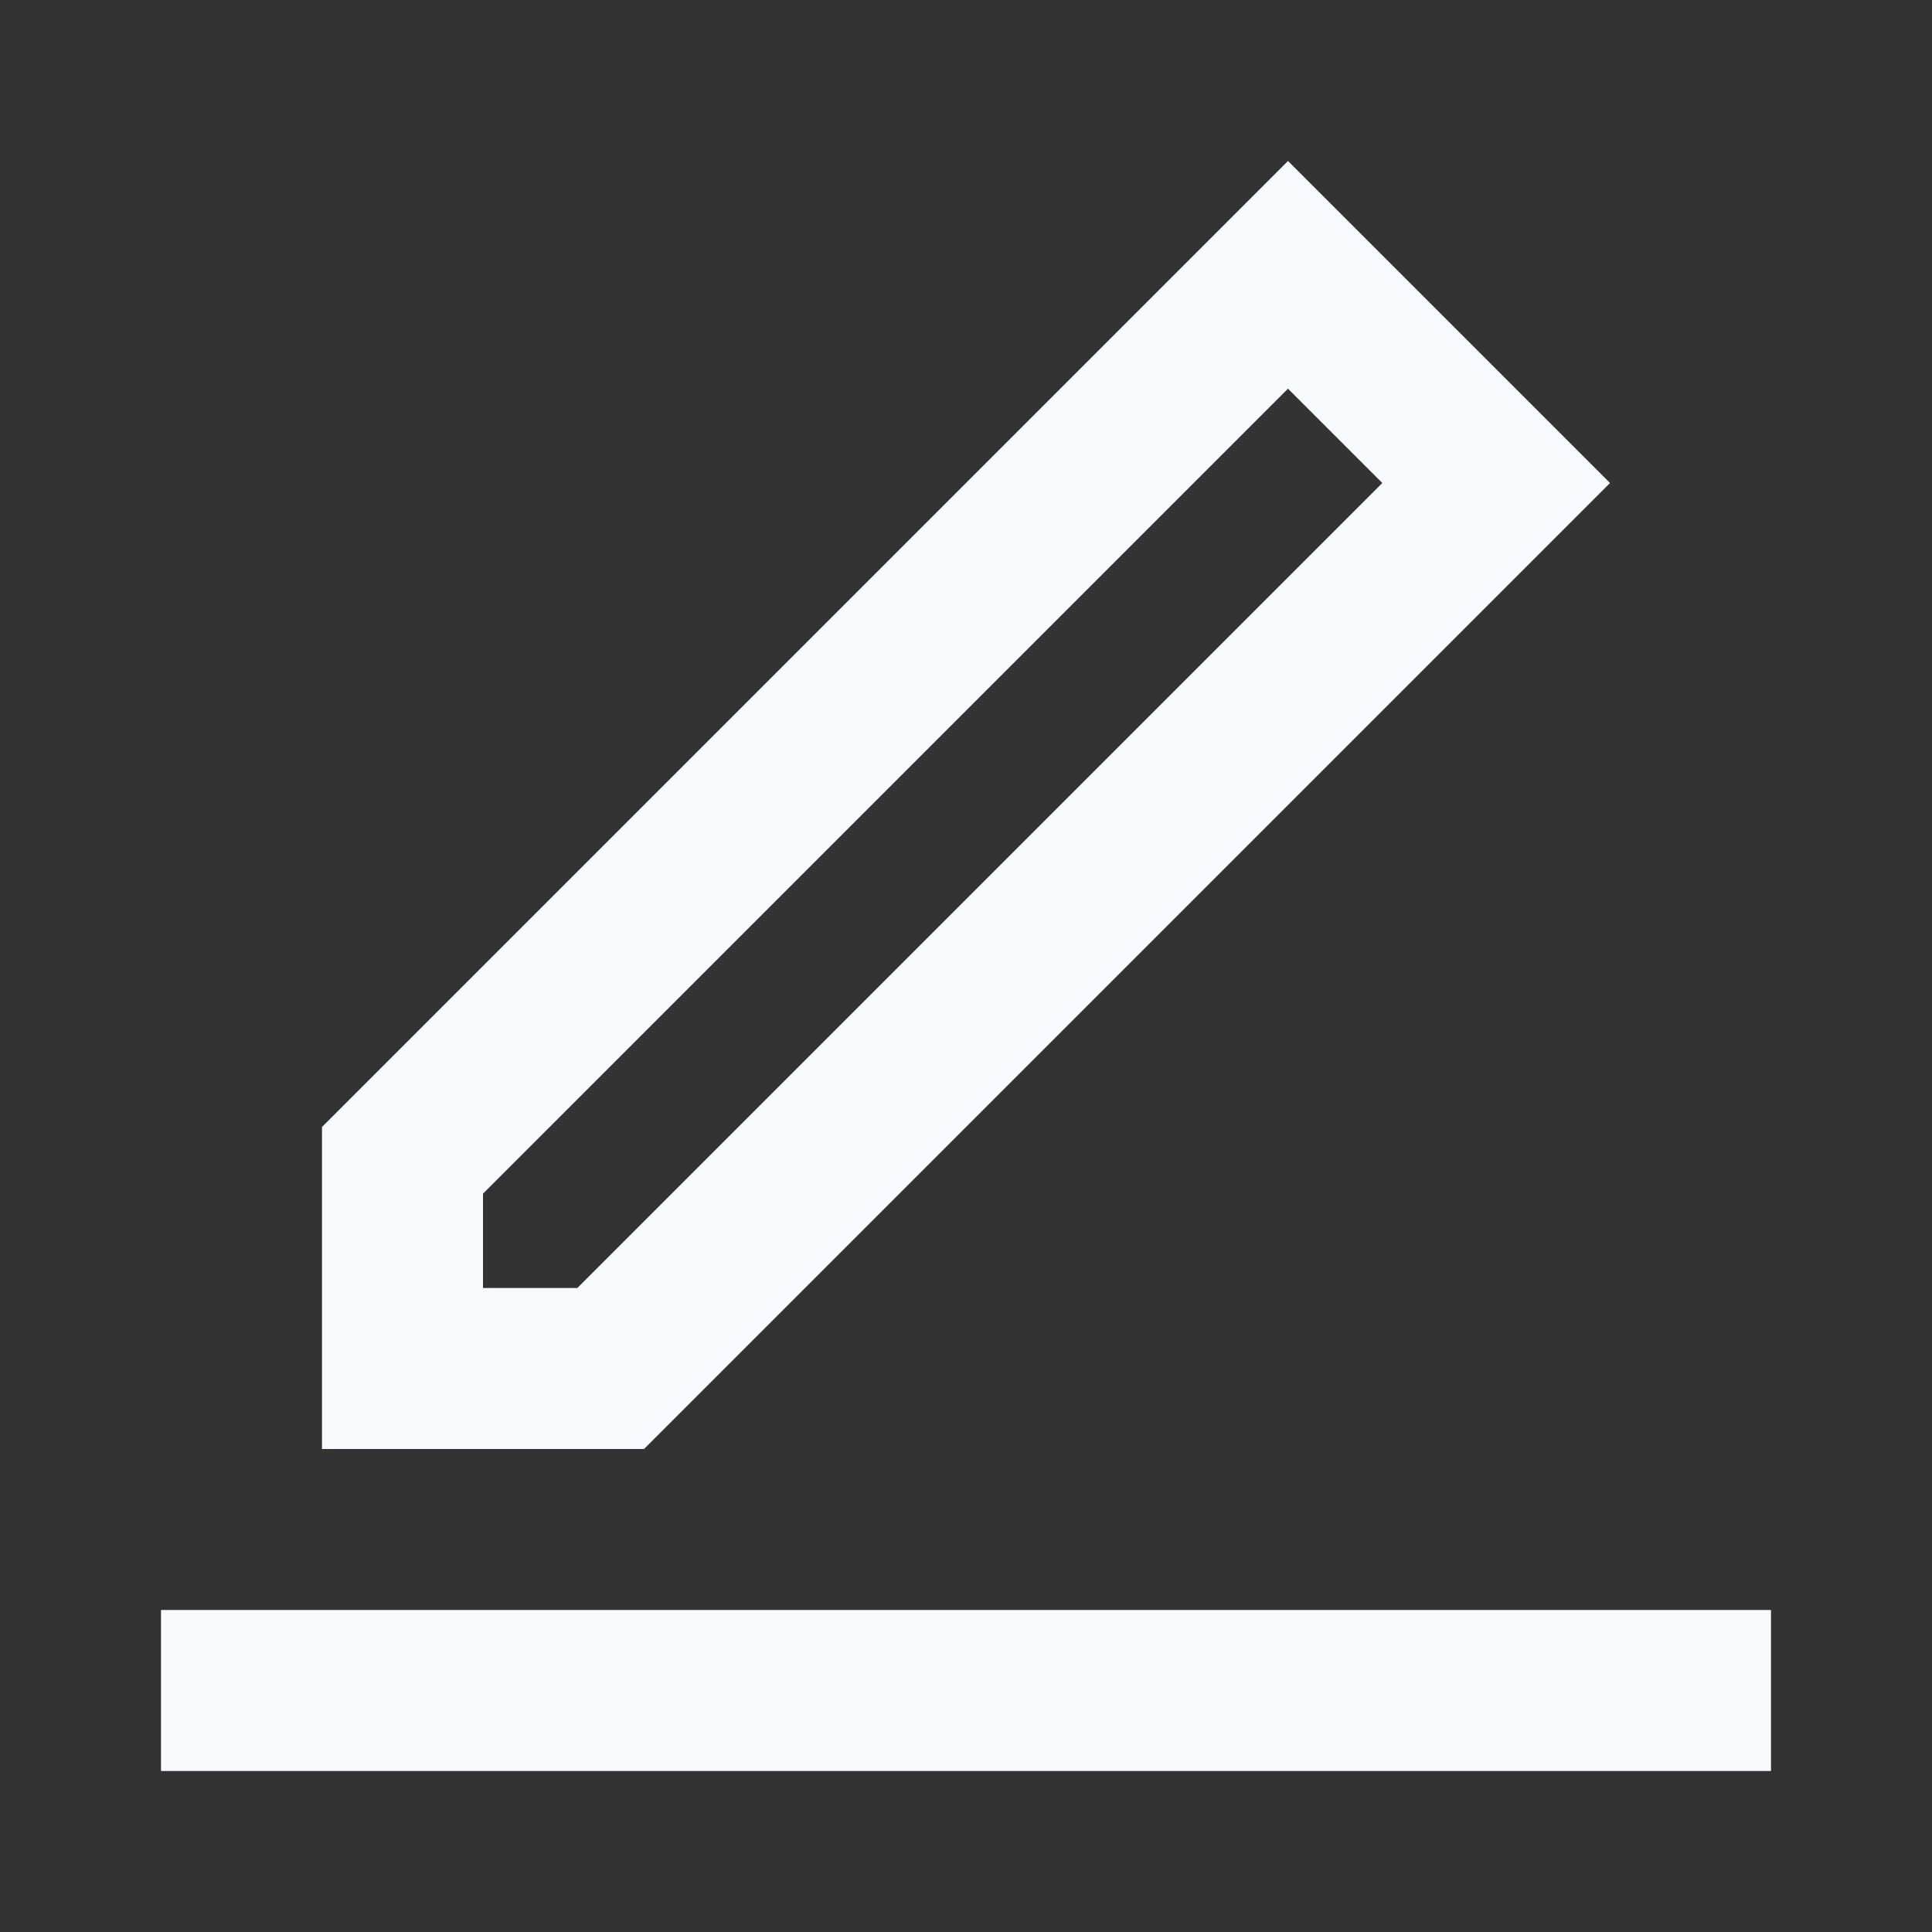 <svg width="12" height="12" viewBox="0 0 12 12" fill="none" xmlns="http://www.w3.org/2000/svg">
<rect x="0" y="0" width="12" height="12" fill="#333333" stroke="none"/>
<line x1="1" y1="10.5" x2="11" y2="10.5" stroke="#F7FAFF"/>
<path d="M9.293 3L3.793 8.5H2.5V7.207L8 1.707L9.293 3Z" stroke="#F7FAFF"/>
</svg>
